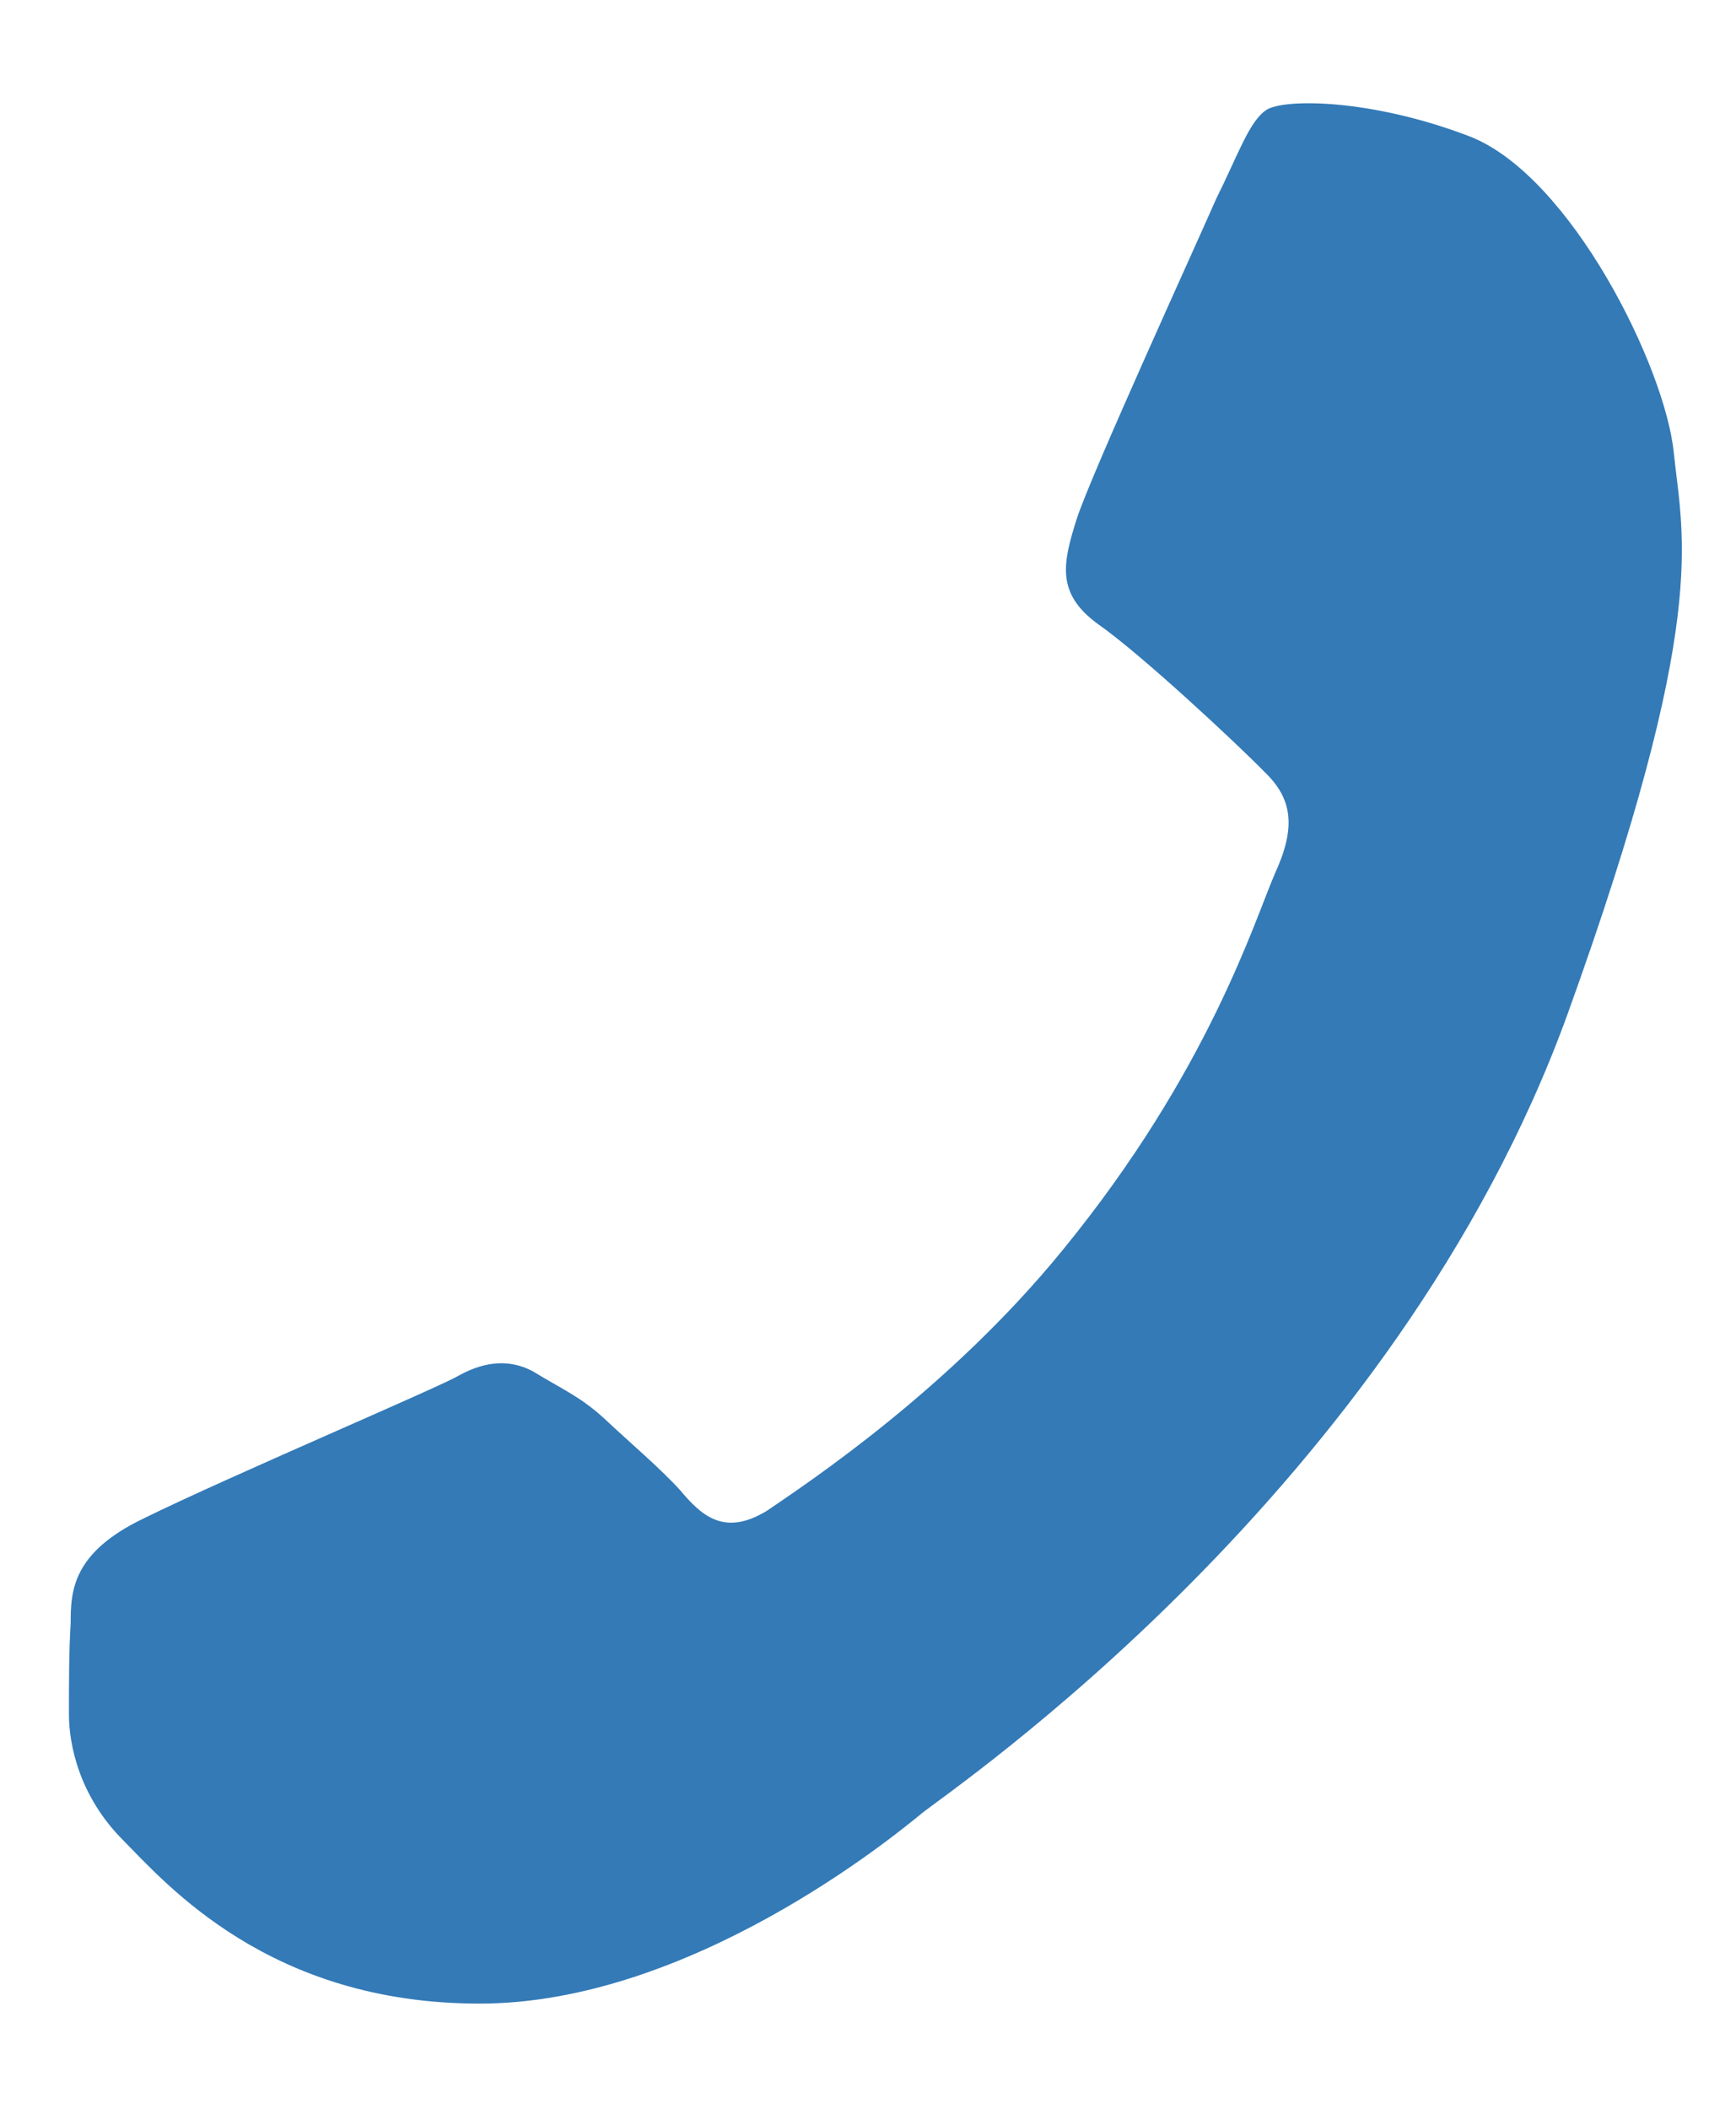 <svg width="14" height="17" viewBox="0 0 14 17" fill="none" xmlns="http://www.w3.org/2000/svg">
<path fill-rule="evenodd" clip-rule="evenodd" d="M1.16 12.24C0.584 12.516 0.57 12.823 0.57 13.084C0.556 13.314 0.556 13.56 0.556 13.821C0.556 14.066 0.64 14.48 0.991 14.833C1.341 15.186 2.17 16.152 3.868 16.152C5.567 16.152 7.21 14.802 7.434 14.618C7.659 14.434 11.252 12.01 12.642 8.174C13.793 4.983 13.569 4.338 13.498 3.647C13.428 2.958 12.67 1.423 11.856 1.101C11.056 0.794 10.354 0.794 10.213 0.886C10.074 0.978 9.989 1.239 9.806 1.607C9.638 1.991 8.796 3.832 8.683 4.184C8.571 4.538 8.515 4.783 8.852 5.029C9.203 5.274 9.975 5.995 10.2 6.225C10.424 6.441 10.452 6.67 10.283 7.039C10.116 7.422 9.75 8.634 8.571 10.076C7.658 11.197 6.522 11.949 6.185 12.179C5.834 12.393 5.651 12.21 5.482 12.01C5.329 11.841 5.076 11.626 4.879 11.441C4.682 11.258 4.528 11.197 4.303 11.058C4.079 10.936 3.868 10.997 3.7 11.089C3.546 11.182 1.847 11.902 1.16 12.24Z" fill="#337AB7"/>
</svg>
